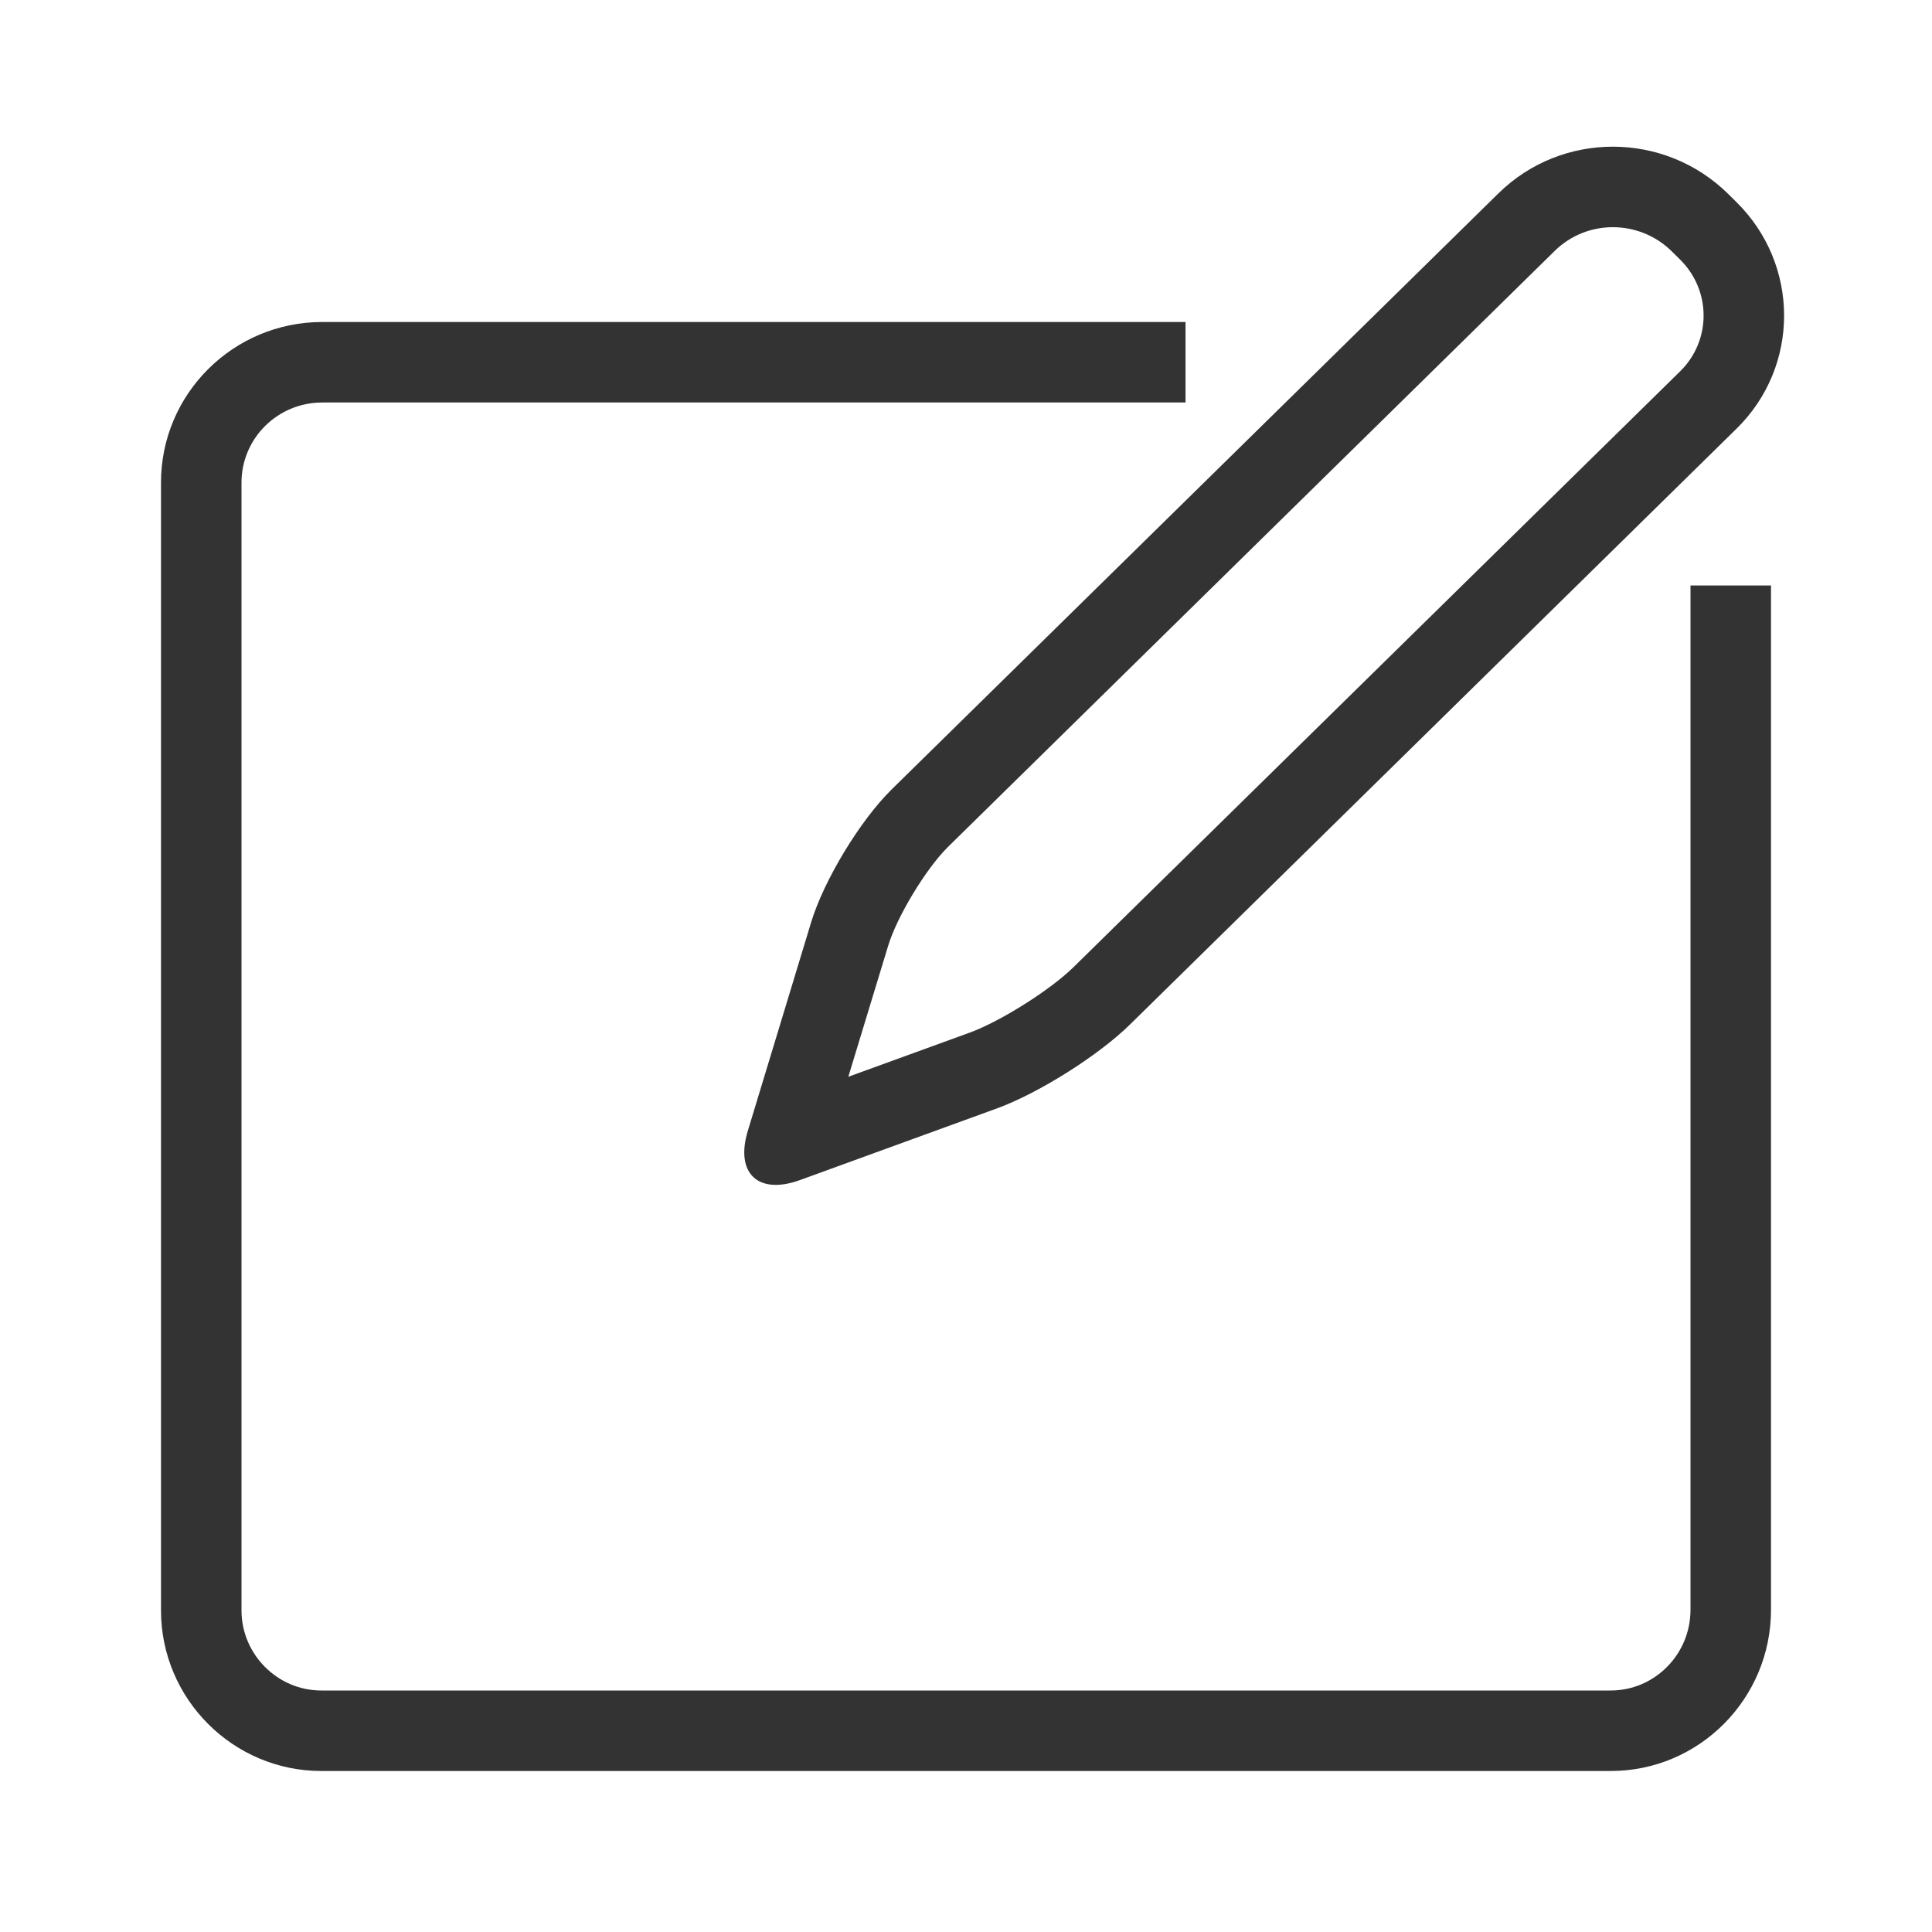 <?xml version="1.0" encoding="UTF-8"?>
<svg width="24px" height="24px" viewBox="0 0 24 24" version="1.1" xmlns="http://www.w3.org/2000/svg" xmlns:xlink="http://www.w3.org/1999/xlink">
    <!-- Generator: sketchtool 42 (36781) - http://www.bohemiancoding.com/sketch -->
    <title>编辑地址</title>
    <desc>Created with sketchtool.</desc>
    <defs></defs>
    <g id="Page-1" stroke="none" stroke-width="1" fill="none" fill-rule="evenodd">
        <g id="编辑地址" fill-rule="nonzero" fill="#333333">
            <path d="M22,19.998 C22,21.101 21.109,22 20.009,22 L3.991,22 C2.898,22 2,21.107 2,20.005 L2,5.995 C2,4.893 2.897,4 4.003,4 L14.727,4 L14.727,5 L4.003,5 C3.448,5 3,5.446 3,5.995 L3,20.005 C3,20.552 3.448,21 3.991,21 L20.009,21 C20.554,21 21,20.551 21,19.998 L21,7.273 L22,7.273 L22,19.998 Z M22,19.998 C22,21.101 21.109,22 20.009,22 L3.991,22 C2.898,22 2,21.107 2,20.005 L2,5.995 C2,4.893 2.897,4 4.003,4 L14.727,4 L14.727,5 L4.003,5 C3.448,5 3,5.446 3,5.995 L3,20.005 C3,20.552 3.448,21 3.991,21 L20.009,21 C20.554,21 21,20.551 21,19.998 L21,7.273 L22,7.273 L22,19.998 Z" id="Fill-1"></path>
            <path d="M12.045,12.828 C12.427,12.689 13.047,12.298 13.336,12.014 L20.872,4.612 C21.26,4.23 21.26,3.609 20.87,3.224 L20.766,3.121 C20.364,2.725 19.715,2.722 19.314,3.116 L11.778,10.519 C11.505,10.787 11.143,11.385 11.033,11.749 L10.538,13.376 L12.045,12.828 Z M21.469,2.41 L21.573,2.513 C22.358,3.289 22.361,4.551 21.572,5.325 L14.036,12.728 C13.647,13.11 12.905,13.579 12.387,13.768 L9.938,14.659 C9.415,14.849 9.13,14.573 9.29,14.047 L10.076,11.458 C10.234,10.936 10.684,10.192 11.077,9.806 L18.614,2.402 C19.406,1.624 20.68,1.631 21.469,2.41 Z" id="Fill-2"></path>
        </g>
    </g>
</svg>